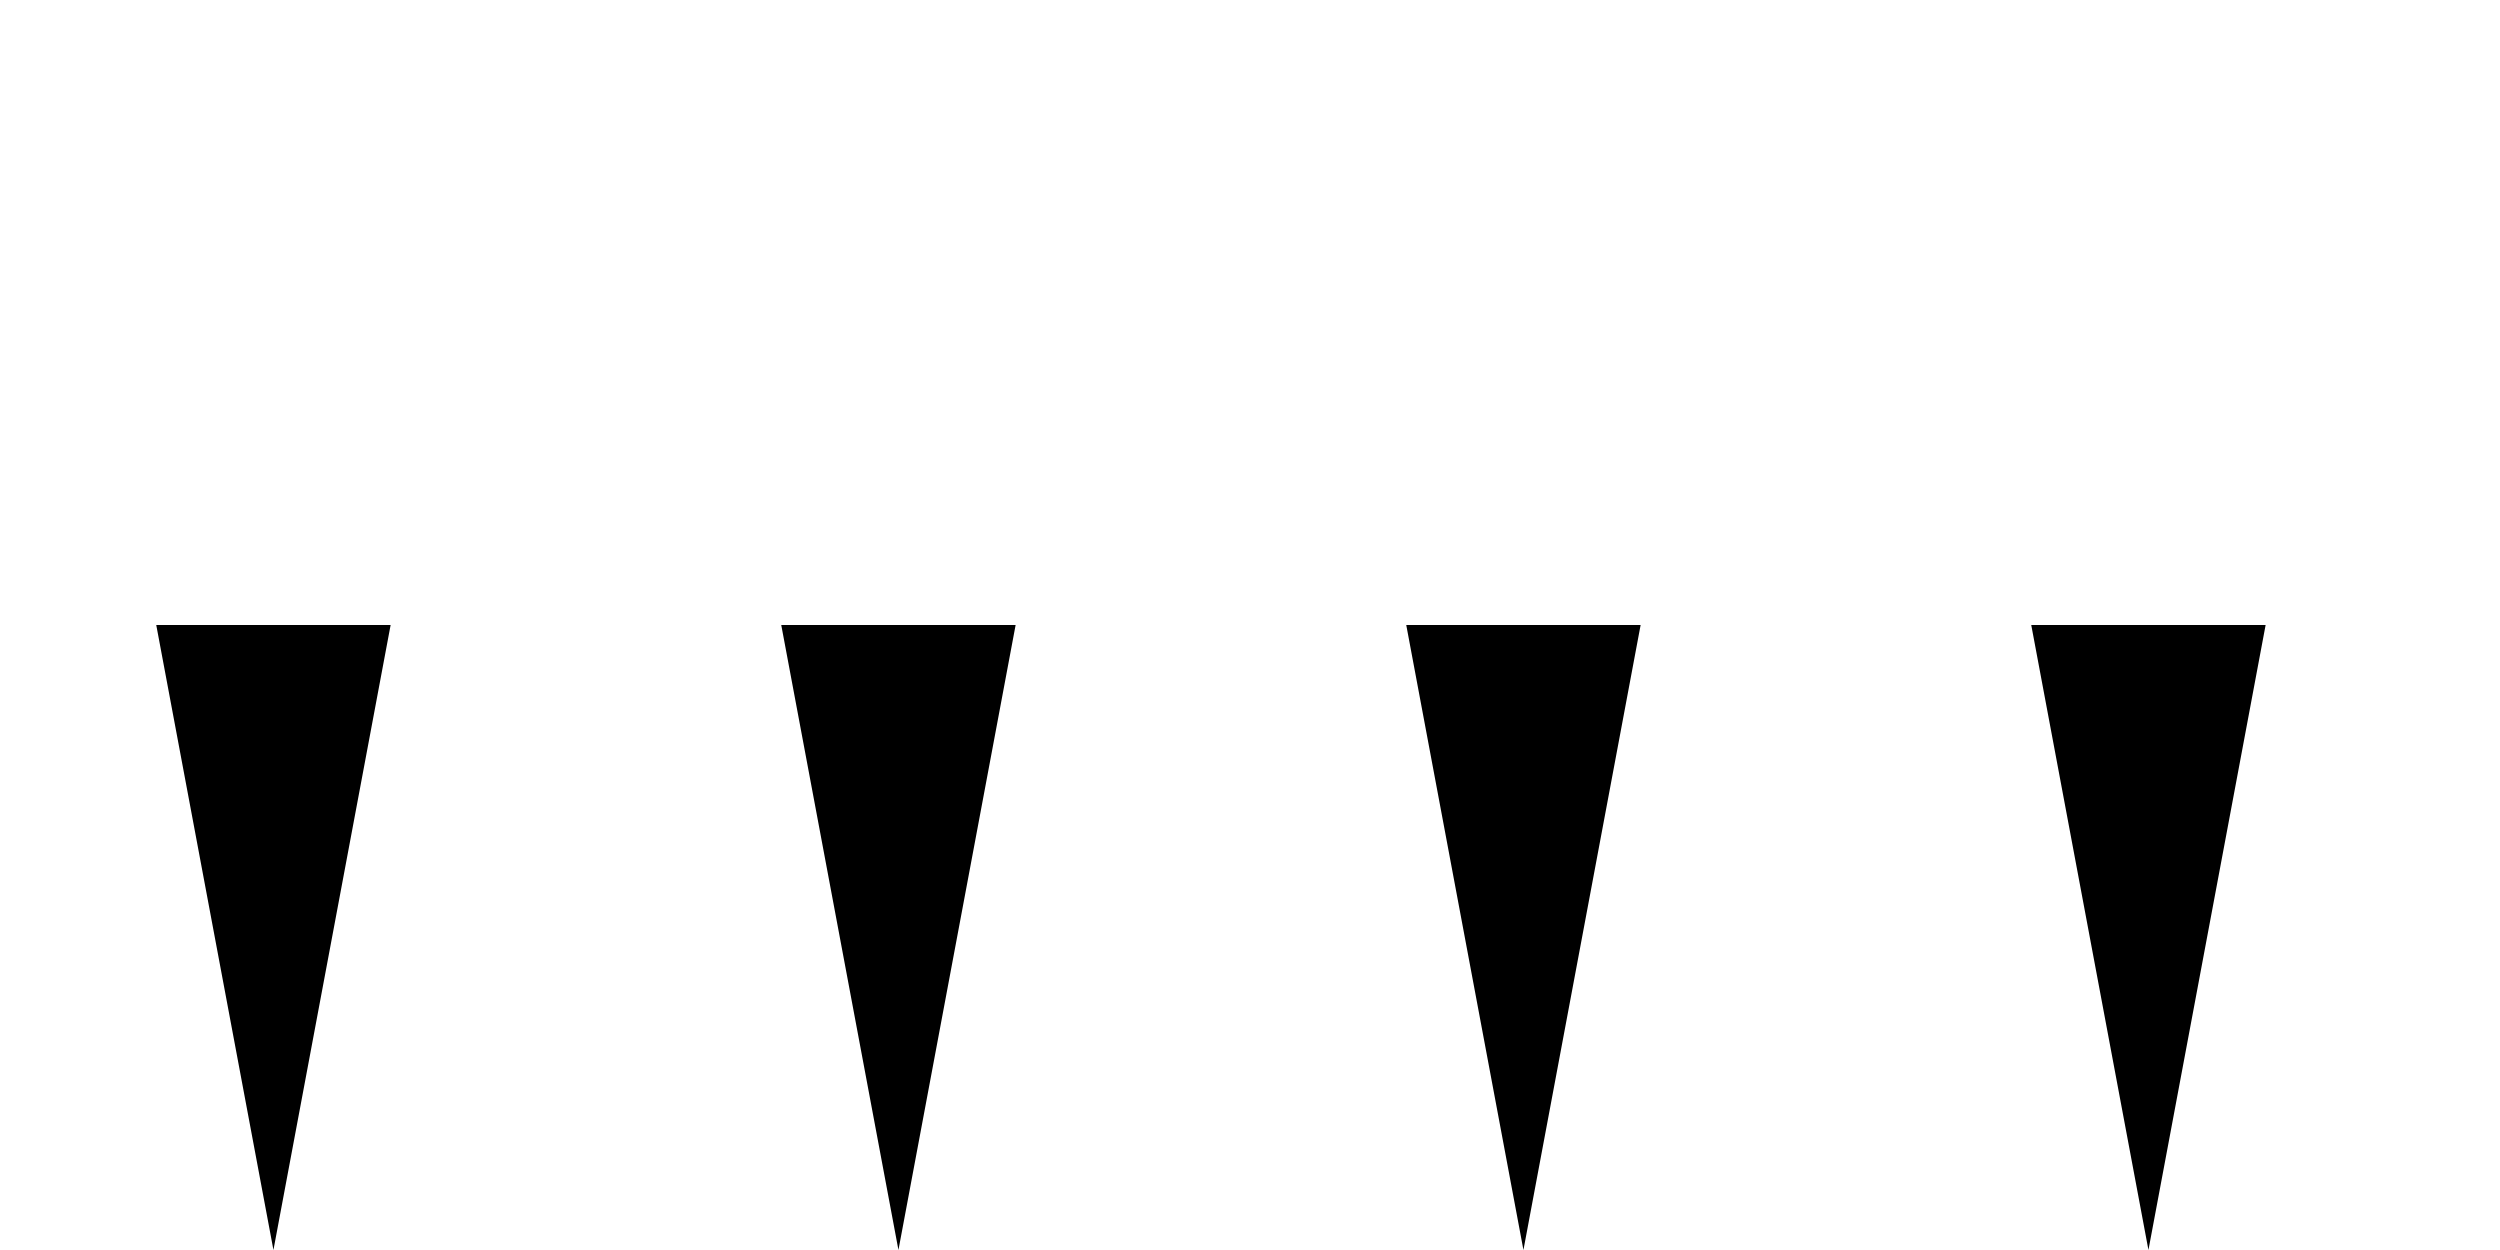 <svg id="Sprites" xmlns="http://www.w3.org/2000/svg" viewBox="0 0 32 16" width="64" height="32"><defs><style>.cls-1{fill:none;}</style></defs><g id="cutting_edge_black"><rect id="bbox_32" class="cls-1" width="32" height="16"/><path id="cutting_edge" d="M5,8H2l1.5,8Zm8,0H10l1.5,8Zm8,0H18l1.5,8Zm8,0H26l1.5,8Z"/></g></svg>